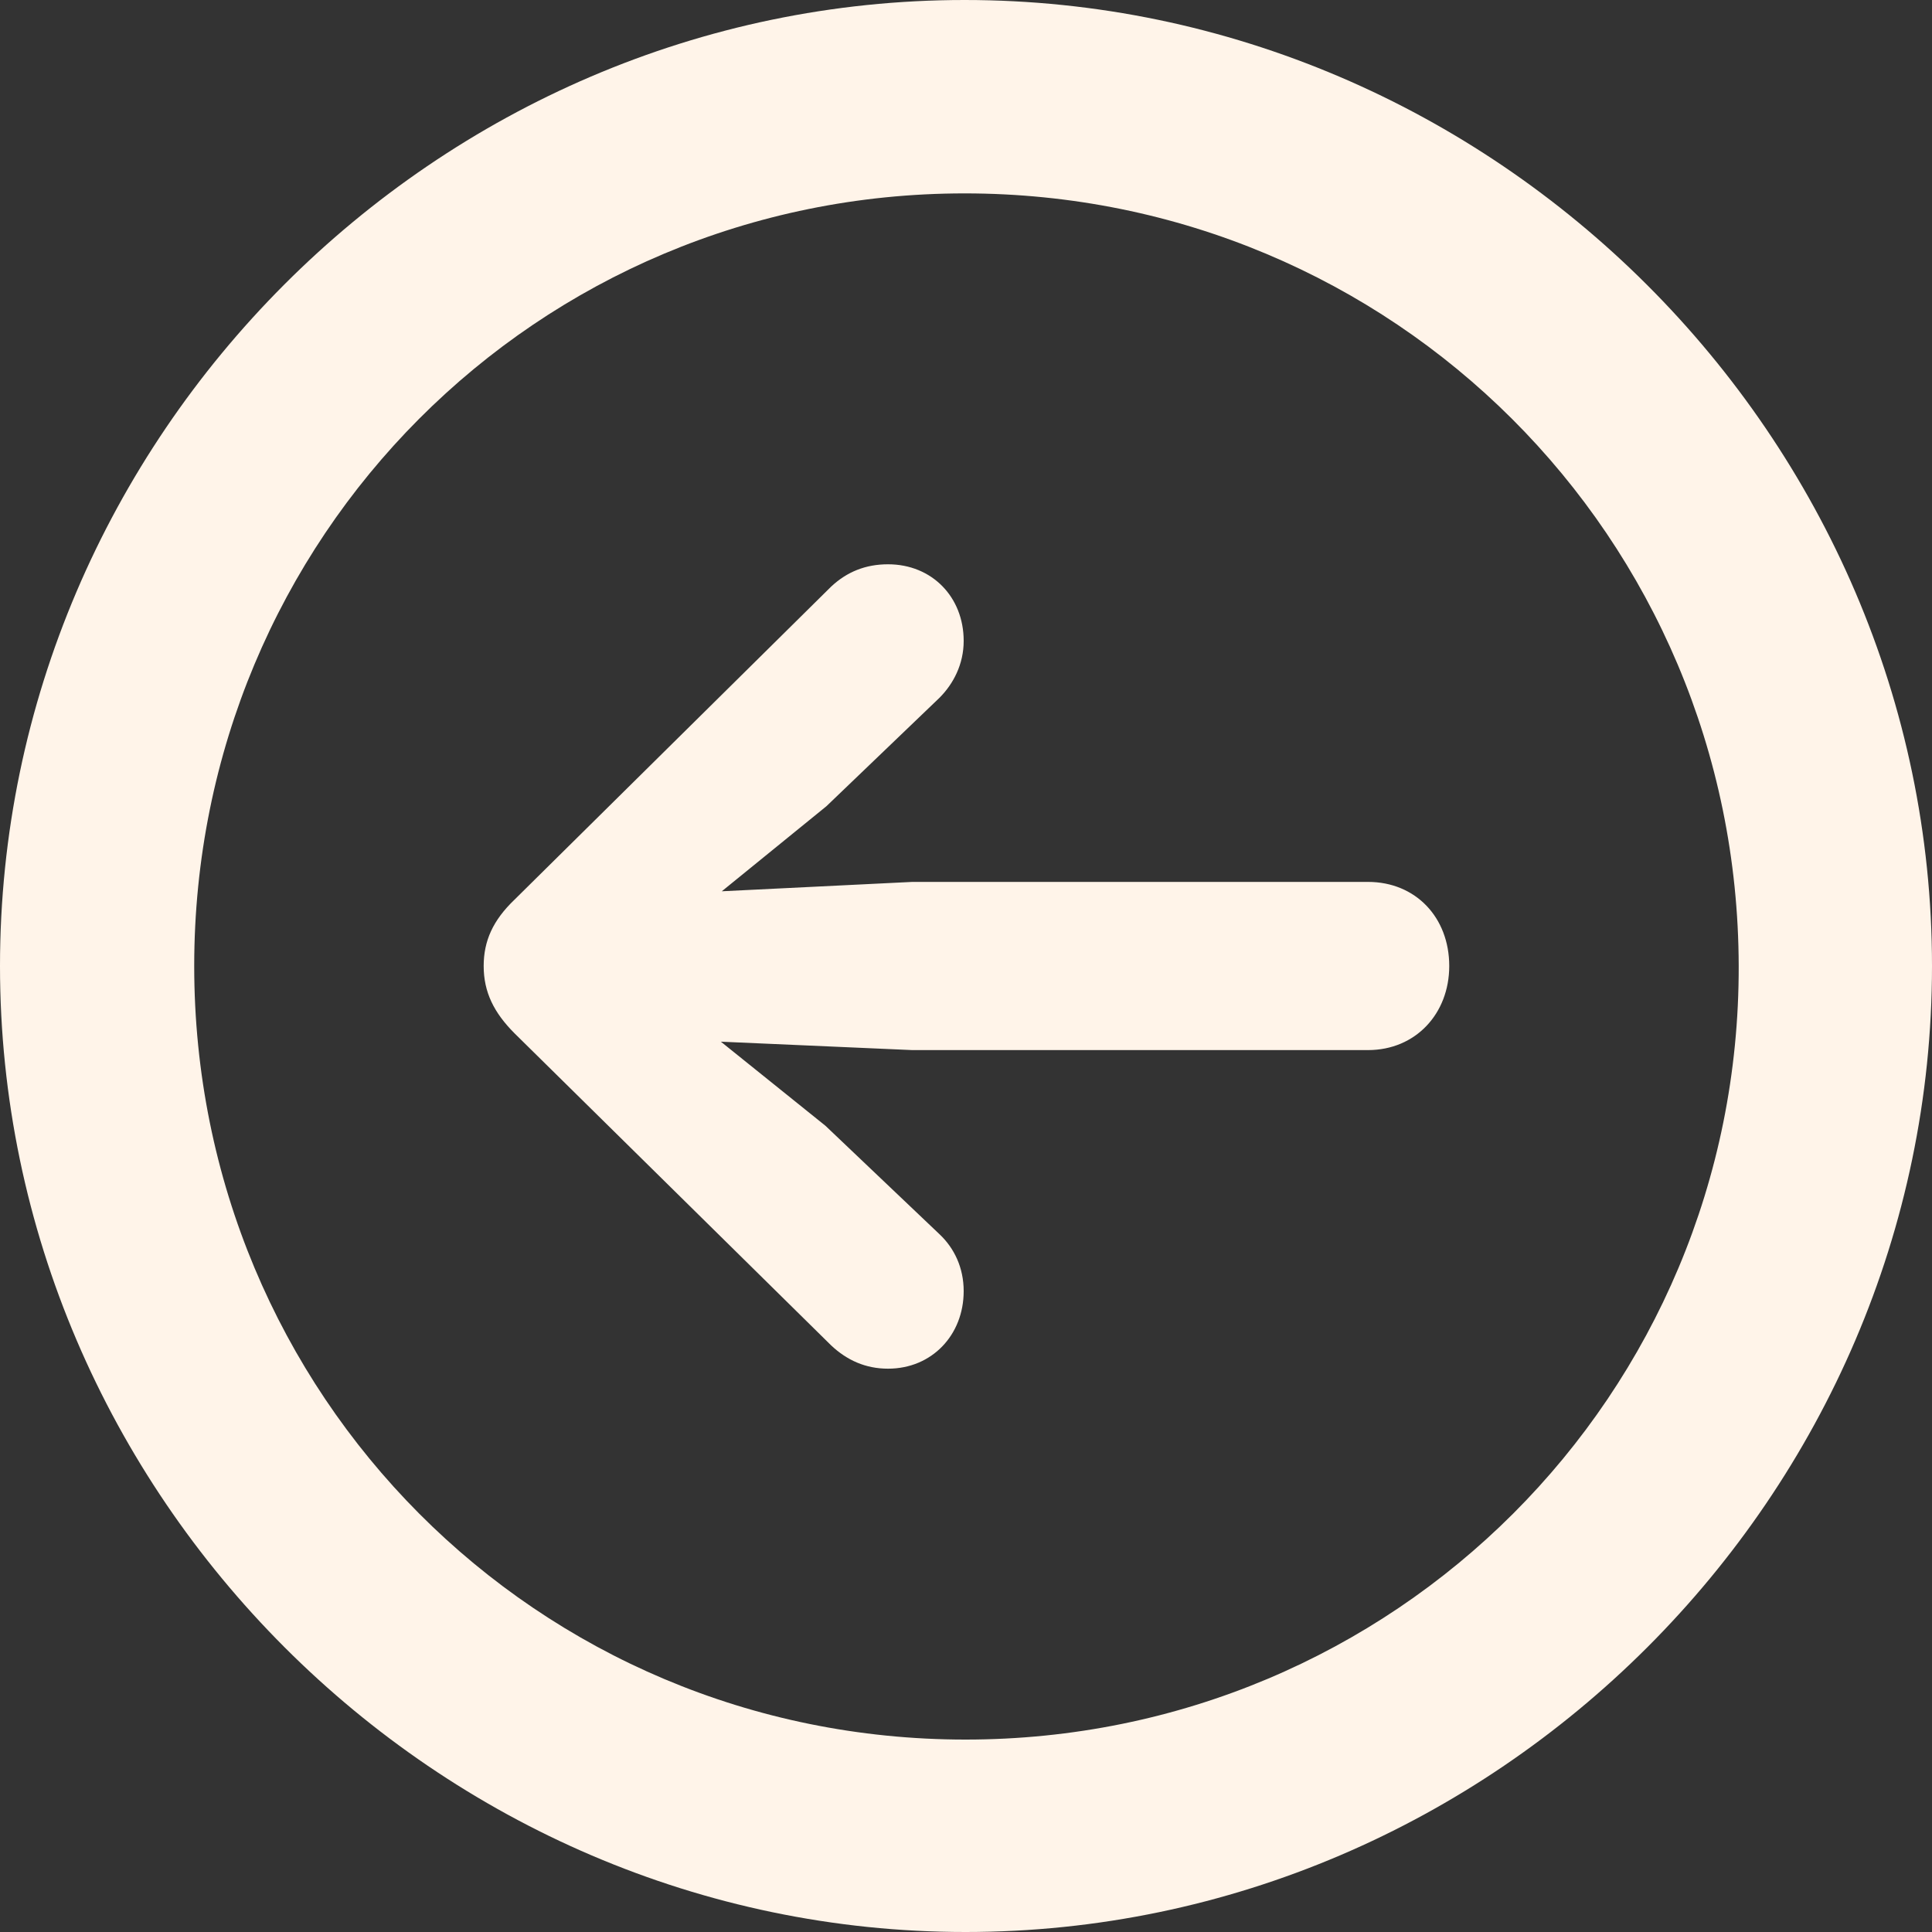 <svg width="40" height="40" viewBox="0 0 40 40" fill="none" xmlns="http://www.w3.org/2000/svg">
<rect x="0" y="0" width="40" height="40" fill="#333333" stroke="none"/>
<path d="M19.99 40C30.952 40 40 30.948 40 20C40 9.052 30.933 0 19.971 0C9.029 0 0 9.052 0 20C0 30.948 9.048 40 19.99 40ZM19.99 36.016C11.117 36.016 4.021 28.878 4.021 20C4.021 11.122 11.117 4.004 19.971 4.004C28.845 4.004 35.979 11.122 35.998 20C36.017 28.878 28.864 36.016 19.99 36.016ZM10.014 20C10.014 20.542 10.227 20.967 10.652 21.393L17.206 27.853C17.535 28.163 17.922 28.337 18.386 28.337C19.294 28.337 19.952 27.64 19.952 26.731C19.952 26.248 19.758 25.841 19.449 25.551L17.09 23.308L14.925 21.567L18.888 21.741H28.323C29.309 21.741 30.005 20.986 30.005 20C30.005 18.994 29.309 18.259 28.323 18.259H18.888L14.944 18.453L17.11 16.692L19.449 14.449C19.739 14.159 19.952 13.752 19.952 13.269C19.952 12.36 19.294 11.683 18.386 11.683C17.922 11.683 17.535 11.838 17.206 12.147L10.652 18.627C10.208 19.052 10.014 19.478 10.014 20Z" fill="#FFF4E9"/>
</svg>
